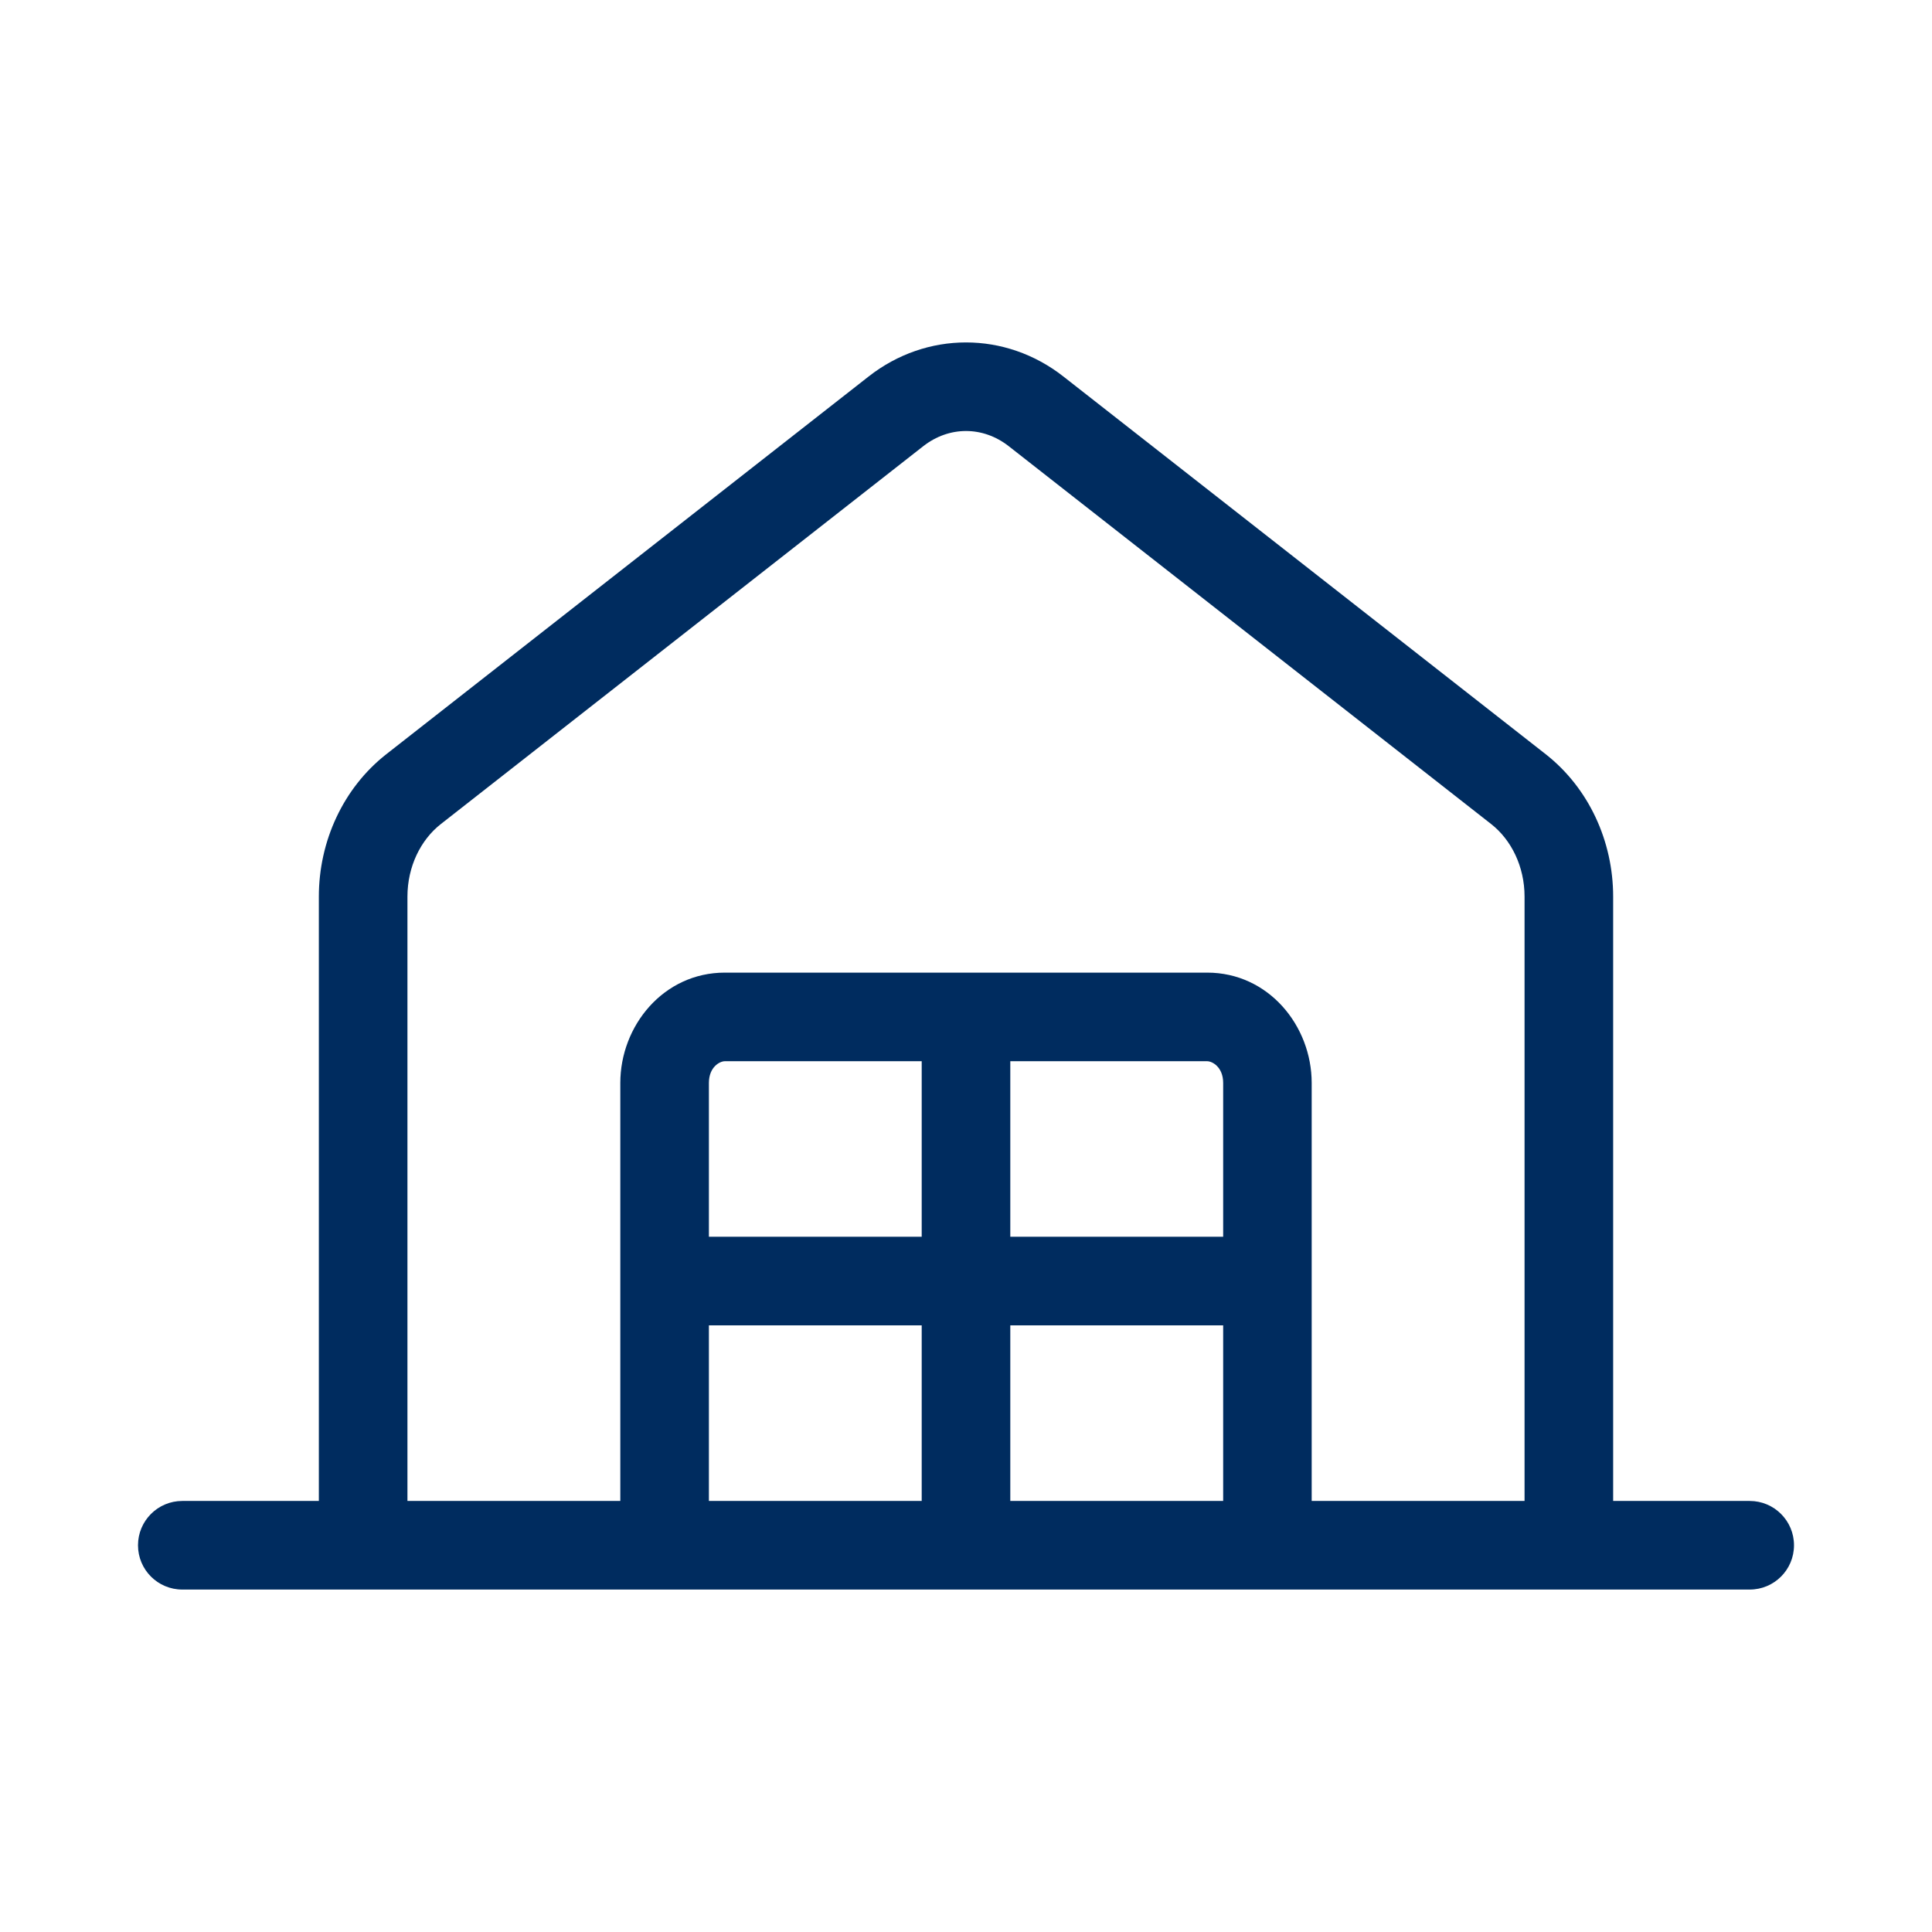 <svg width="28" height="28" viewBox="0 0 28 28" fill="none" xmlns="http://www.w3.org/2000/svg">
<path fill-rule="evenodd" clip-rule="evenodd" d="M14.62 6.467C14.245 6.173 13.755 6.173 13.38 6.467L6.39 11.942C6.097 12.171 5.905 12.559 5.905 12.994V21.753H8.99V15.695C8.99 14.868 9.614 14.096 10.505 14.096H17.495C18.386 14.096 19.01 14.868 19.01 15.695V21.753H22.095V12.994C22.095 12.559 21.903 12.171 21.61 11.942L14.62 6.467ZM23.379 21.753V12.994C23.379 12.192 23.026 11.421 22.402 10.931L15.412 5.457C14.572 4.798 13.428 4.798 12.588 5.457L5.598 10.931C4.974 11.421 4.621 12.192 4.621 12.994V21.753H2.642C2.287 21.753 2 22.041 2 22.395C2 22.75 2.287 23.037 2.642 23.037H25.358C25.713 23.037 26 22.75 26 22.395C26 22.041 25.713 21.753 25.358 21.753H23.379ZM17.727 21.753V19.208H14.642V21.753H17.727ZM13.358 21.753V19.208H10.274V21.753H13.358ZM10.274 17.924H13.358V15.38H10.505C10.431 15.38 10.274 15.464 10.274 15.695V17.924ZM14.642 15.38V17.924H17.727V15.695C17.727 15.464 17.569 15.38 17.495 15.38H14.642Z" fill="#002C5F"/>
</svg>
